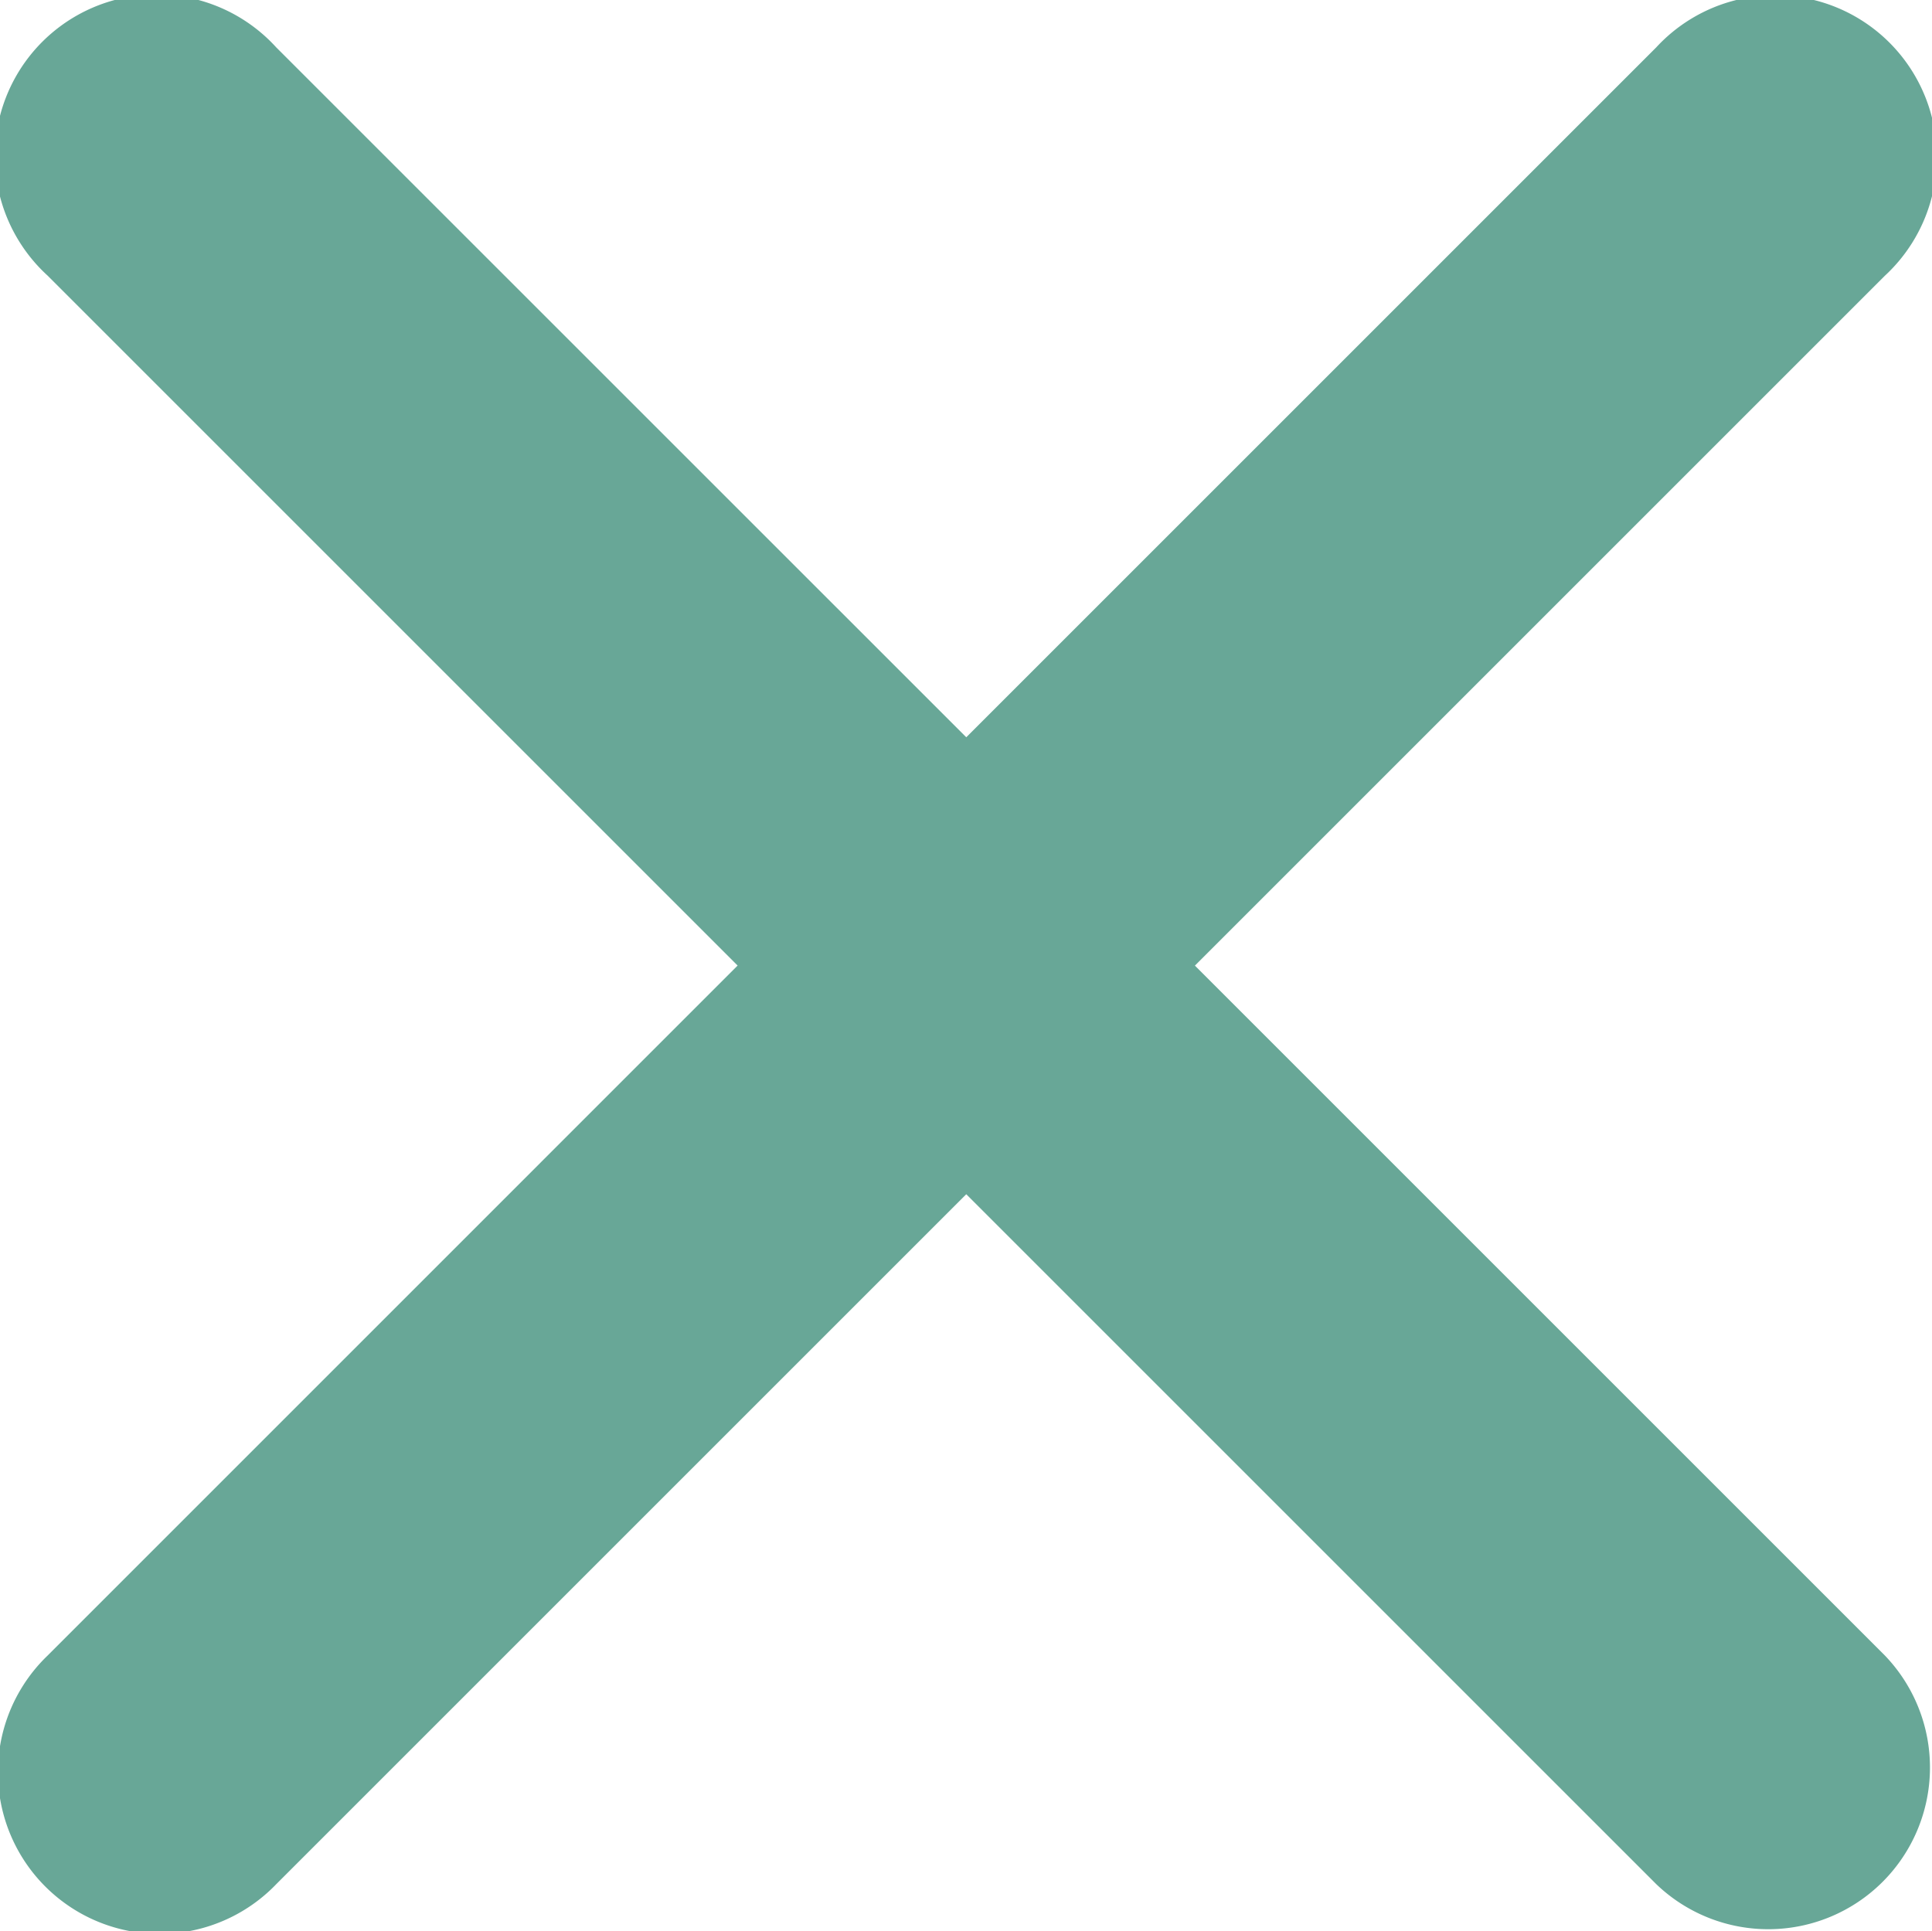 <svg xmlns="http://www.w3.org/2000/svg" width="29.008" height="29" viewBox="0 0 29.008 29">
  <path id="Icon_ionic-ios-close" data-name="Icon ionic-ios-close" d="M29.226,25.789l10.36-10.36A2.428,2.428,0,1,0,36.153,12l-10.36,10.36L15.432,12A2.428,2.428,0,1,0,12,15.428l10.36,10.36L12,36.149a2.428,2.428,0,1,0,3.433,3.433l10.36-10.36,10.36,10.36a2.428,2.428,0,0,0,3.433-3.433Z" transform="translate(-11.285 -11.289)" fill="#68a797"/>
</svg>

